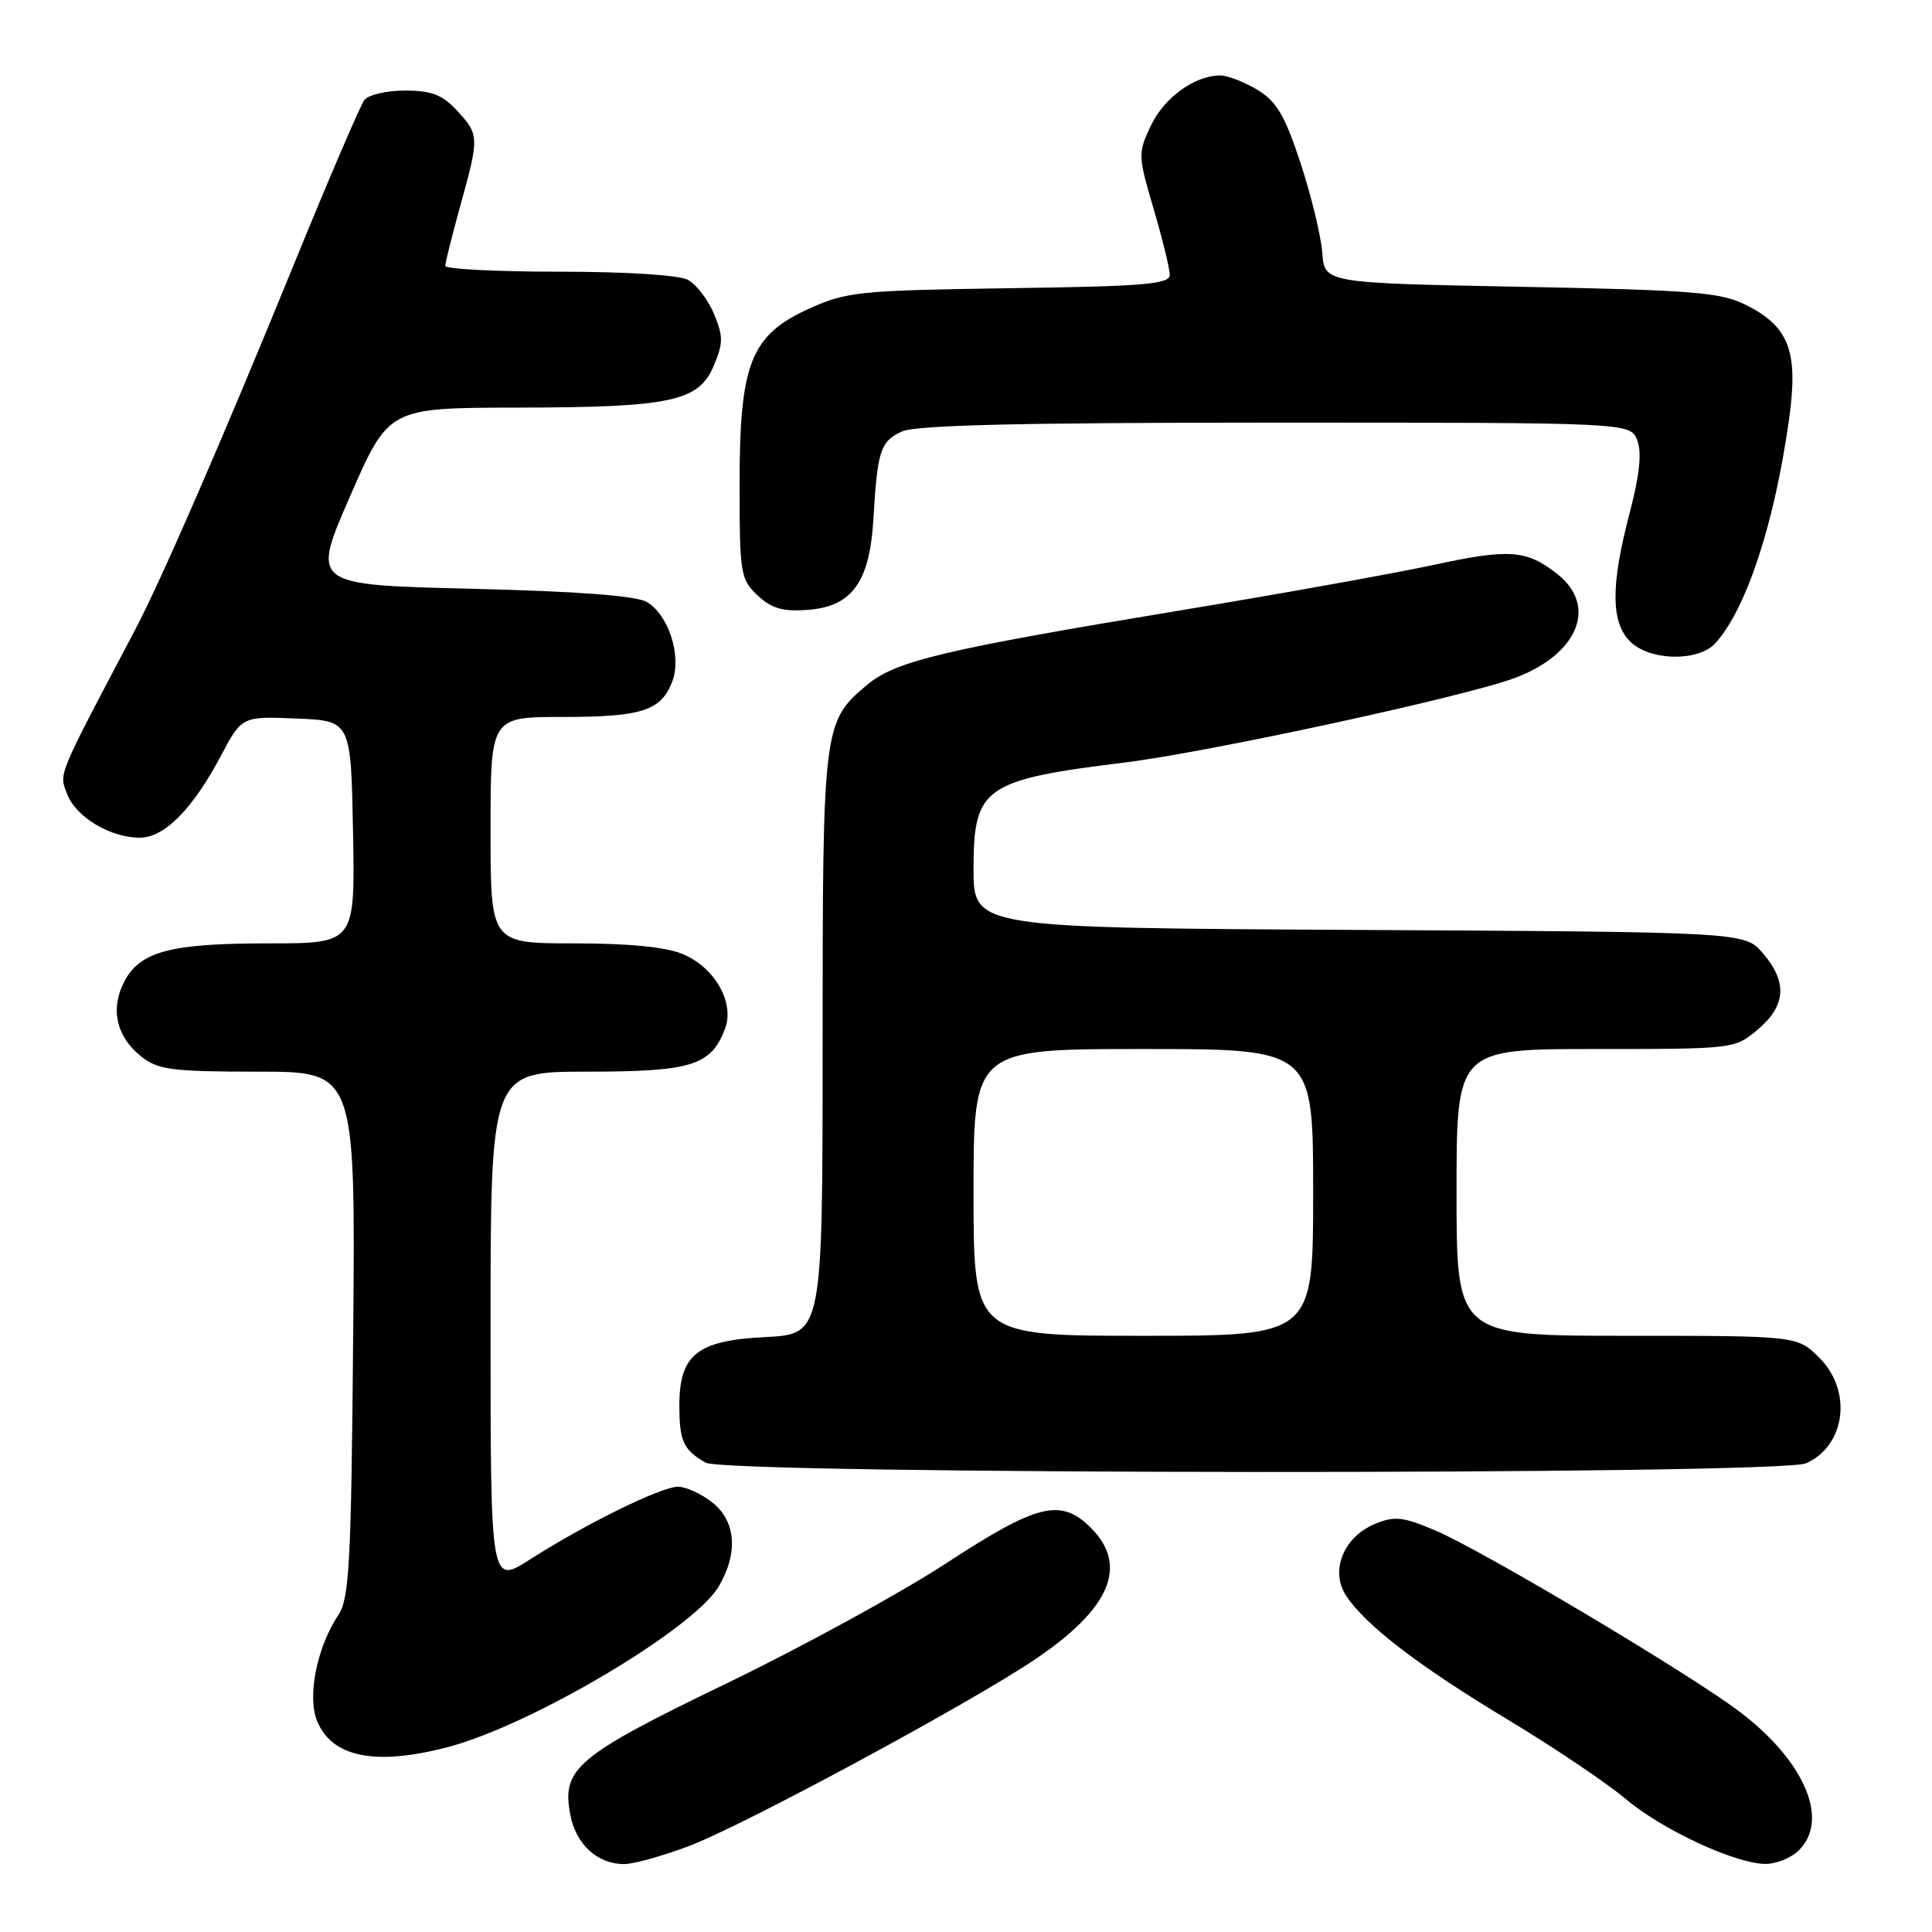 <?xml version="1.0" encoding="UTF-8" standalone="no"?>
<!DOCTYPE svg PUBLIC "-//W3C//DTD SVG 1.1//EN" "http://www.w3.org/Graphics/SVG/1.1/DTD/svg11.dtd" >
<svg xmlns="http://www.w3.org/2000/svg" xmlns:xlink="http://www.w3.org/1999/xlink" version="1.1" viewBox="0 0 256 256">
 <g >
 <path fill="currentColor"
d=" M 91.27 244.62 C 98.41 241.94 128.57 225.67 137.16 219.87 C 147.15 213.13 149.55 207.46 144.55 202.45 C 140.57 198.48 137.50 199.22 125.41 207.12 C 119.41 211.04 106.33 218.20 96.34 223.03 C 76.38 232.67 74.41 234.33 75.56 240.44 C 76.29 244.37 79.16 247.00 82.70 247.00 C 83.94 247.00 87.80 245.93 91.27 244.62 Z  M 238.17 245.35 C 242.55 241.38 239.25 233.42 230.48 226.79 C 223.79 221.73 196.37 205.41 190.16 202.78 C 185.87 200.97 184.77 200.85 182.18 201.93 C 178.02 203.65 176.21 208.15 178.36 211.43 C 180.93 215.34 187.97 220.75 199.79 227.86 C 205.85 231.51 212.87 236.23 215.38 238.35 C 220.24 242.45 229.90 246.94 233.92 246.98 C 235.25 246.99 237.17 246.26 238.17 245.35 Z  M 59.30 231.51 C 70.38 228.62 91.95 215.83 95.25 210.19 C 97.85 205.74 97.51 201.55 94.37 199.07 C 92.92 197.93 90.88 197.00 89.84 197.00 C 87.61 197.00 77.69 201.87 70.25 206.62 C 65.00 209.98 65.00 209.98 65.00 175.99 C 65.00 142.00 65.00 142.00 77.78 142.00 C 91.63 142.00 94.21 141.20 96.06 136.34 C 97.38 132.88 94.74 128.21 90.47 126.42 C 88.22 125.48 83.30 125.00 76.03 125.00 C 65.00 125.00 65.00 125.00 65.00 110.00 C 65.00 95.00 65.00 95.00 74.57 95.00 C 85.06 95.00 87.60 94.18 89.08 90.30 C 90.36 86.92 88.58 81.40 85.67 79.75 C 84.23 78.93 76.41 78.35 62.38 78.01 C 41.26 77.50 41.26 77.50 46.38 65.77 C 51.50 54.04 51.50 54.04 68.50 54.01 C 88.95 53.98 92.60 53.20 94.59 48.43 C 95.84 45.46 95.84 44.55 94.60 41.58 C 93.81 39.70 92.26 37.67 91.15 37.08 C 89.96 36.44 82.95 36.00 74.07 36.00 C 65.78 36.00 59.00 35.65 59.00 35.23 C 59.00 34.81 59.90 31.21 61.00 27.24 C 63.52 18.15 63.51 17.84 60.55 14.65 C 58.61 12.55 57.17 12.00 53.67 12.00 C 51.24 12.00 48.81 12.56 48.28 13.25 C 47.75 13.94 43.46 23.95 38.75 35.50 C 29.55 58.05 21.29 77.05 17.88 83.50 C 7.46 103.26 7.82 102.39 8.89 105.20 C 10.05 108.26 14.61 111.00 18.53 111.00 C 21.77 111.00 25.55 107.19 29.27 100.15 C 32.05 94.91 32.05 94.91 39.27 95.21 C 46.50 95.50 46.50 95.50 46.78 110.25 C 47.05 125.00 47.05 125.00 35.68 125.00 C 22.54 125.00 18.54 126.06 16.45 130.10 C 14.58 133.72 15.43 137.41 18.75 140.02 C 20.97 141.76 22.82 142.00 34.18 142.00 C 47.10 142.00 47.10 142.00 46.80 176.75 C 46.54 207.21 46.29 211.81 44.83 214.00 C 41.99 218.25 40.68 224.82 42.03 228.07 C 44.01 232.86 49.75 234.00 59.30 231.51 Z  M 239.34 193.89 C 244.57 191.51 245.46 184.31 241.08 179.92 C 238.15 177.00 238.15 177.00 215.58 177.00 C 193.00 177.00 193.00 177.00 193.00 158.00 C 193.00 139.00 193.00 139.00 211.42 139.00 C 229.78 139.00 229.86 138.99 232.92 136.41 C 236.66 133.27 236.87 130.12 233.59 126.31 C 231.17 123.50 231.17 123.50 180.09 123.22 C 129.00 122.95 129.00 122.95 129.00 115.13 C 129.00 104.31 130.38 103.34 149.00 101.04 C 160.20 99.66 194.08 92.32 200.74 89.83 C 209.13 86.68 211.73 80.29 206.34 76.05 C 202.25 72.84 199.99 72.68 189.84 74.88 C 184.67 75.99 169.66 78.69 156.47 80.87 C 124.87 86.10 118.66 87.58 114.84 90.79 C 109.08 95.63 109.00 96.32 109.00 138.36 C 109.00 176.78 109.00 176.78 101.39 177.17 C 92.33 177.62 89.99 179.51 90.02 186.36 C 90.03 190.97 90.58 192.15 93.50 193.81 C 96.30 195.40 235.86 195.48 239.34 193.89 Z  M 227.30 85.22 C 231.42 80.67 235.14 69.34 237.07 55.47 C 238.31 46.52 237.06 43.25 231.29 40.38 C 227.96 38.73 224.33 38.44 201.50 38.00 C 175.50 37.50 175.50 37.50 175.21 33.50 C 175.05 31.30 173.76 25.98 172.35 21.67 C 170.27 15.33 169.18 13.47 166.64 11.92 C 164.91 10.87 162.69 10.01 161.70 10.00 C 158.31 10.00 154.27 12.91 152.49 16.66 C 150.77 20.29 150.78 20.61 152.86 27.68 C 154.04 31.68 155.00 35.62 155.00 36.42 C 155.00 37.66 151.61 37.94 133.75 38.19 C 113.92 38.48 112.15 38.66 107.29 40.86 C 99.48 44.39 98.00 48.09 98.00 64.14 C 98.00 76.03 98.12 76.76 100.38 78.89 C 102.24 80.63 103.71 81.06 107.03 80.81 C 112.90 80.38 115.25 77.13 115.73 68.76 C 116.26 59.71 116.66 58.47 119.52 57.17 C 121.37 56.33 135.30 56.00 169.07 56.00 C 216.05 56.00 216.05 56.00 216.95 58.36 C 217.57 59.99 217.25 62.99 215.92 68.04 C 213.42 77.59 213.44 82.44 216.00 85.00 C 218.59 87.59 225.05 87.71 227.30 85.22 Z  M 129.00 158.00 C 129.00 139.00 129.00 139.00 151.50 139.00 C 174.00 139.00 174.00 139.00 174.00 158.00 C 174.00 177.00 174.00 177.00 151.50 177.00 C 129.00 177.00 129.00 177.00 129.00 158.00 Z "/>
</g>
</svg>